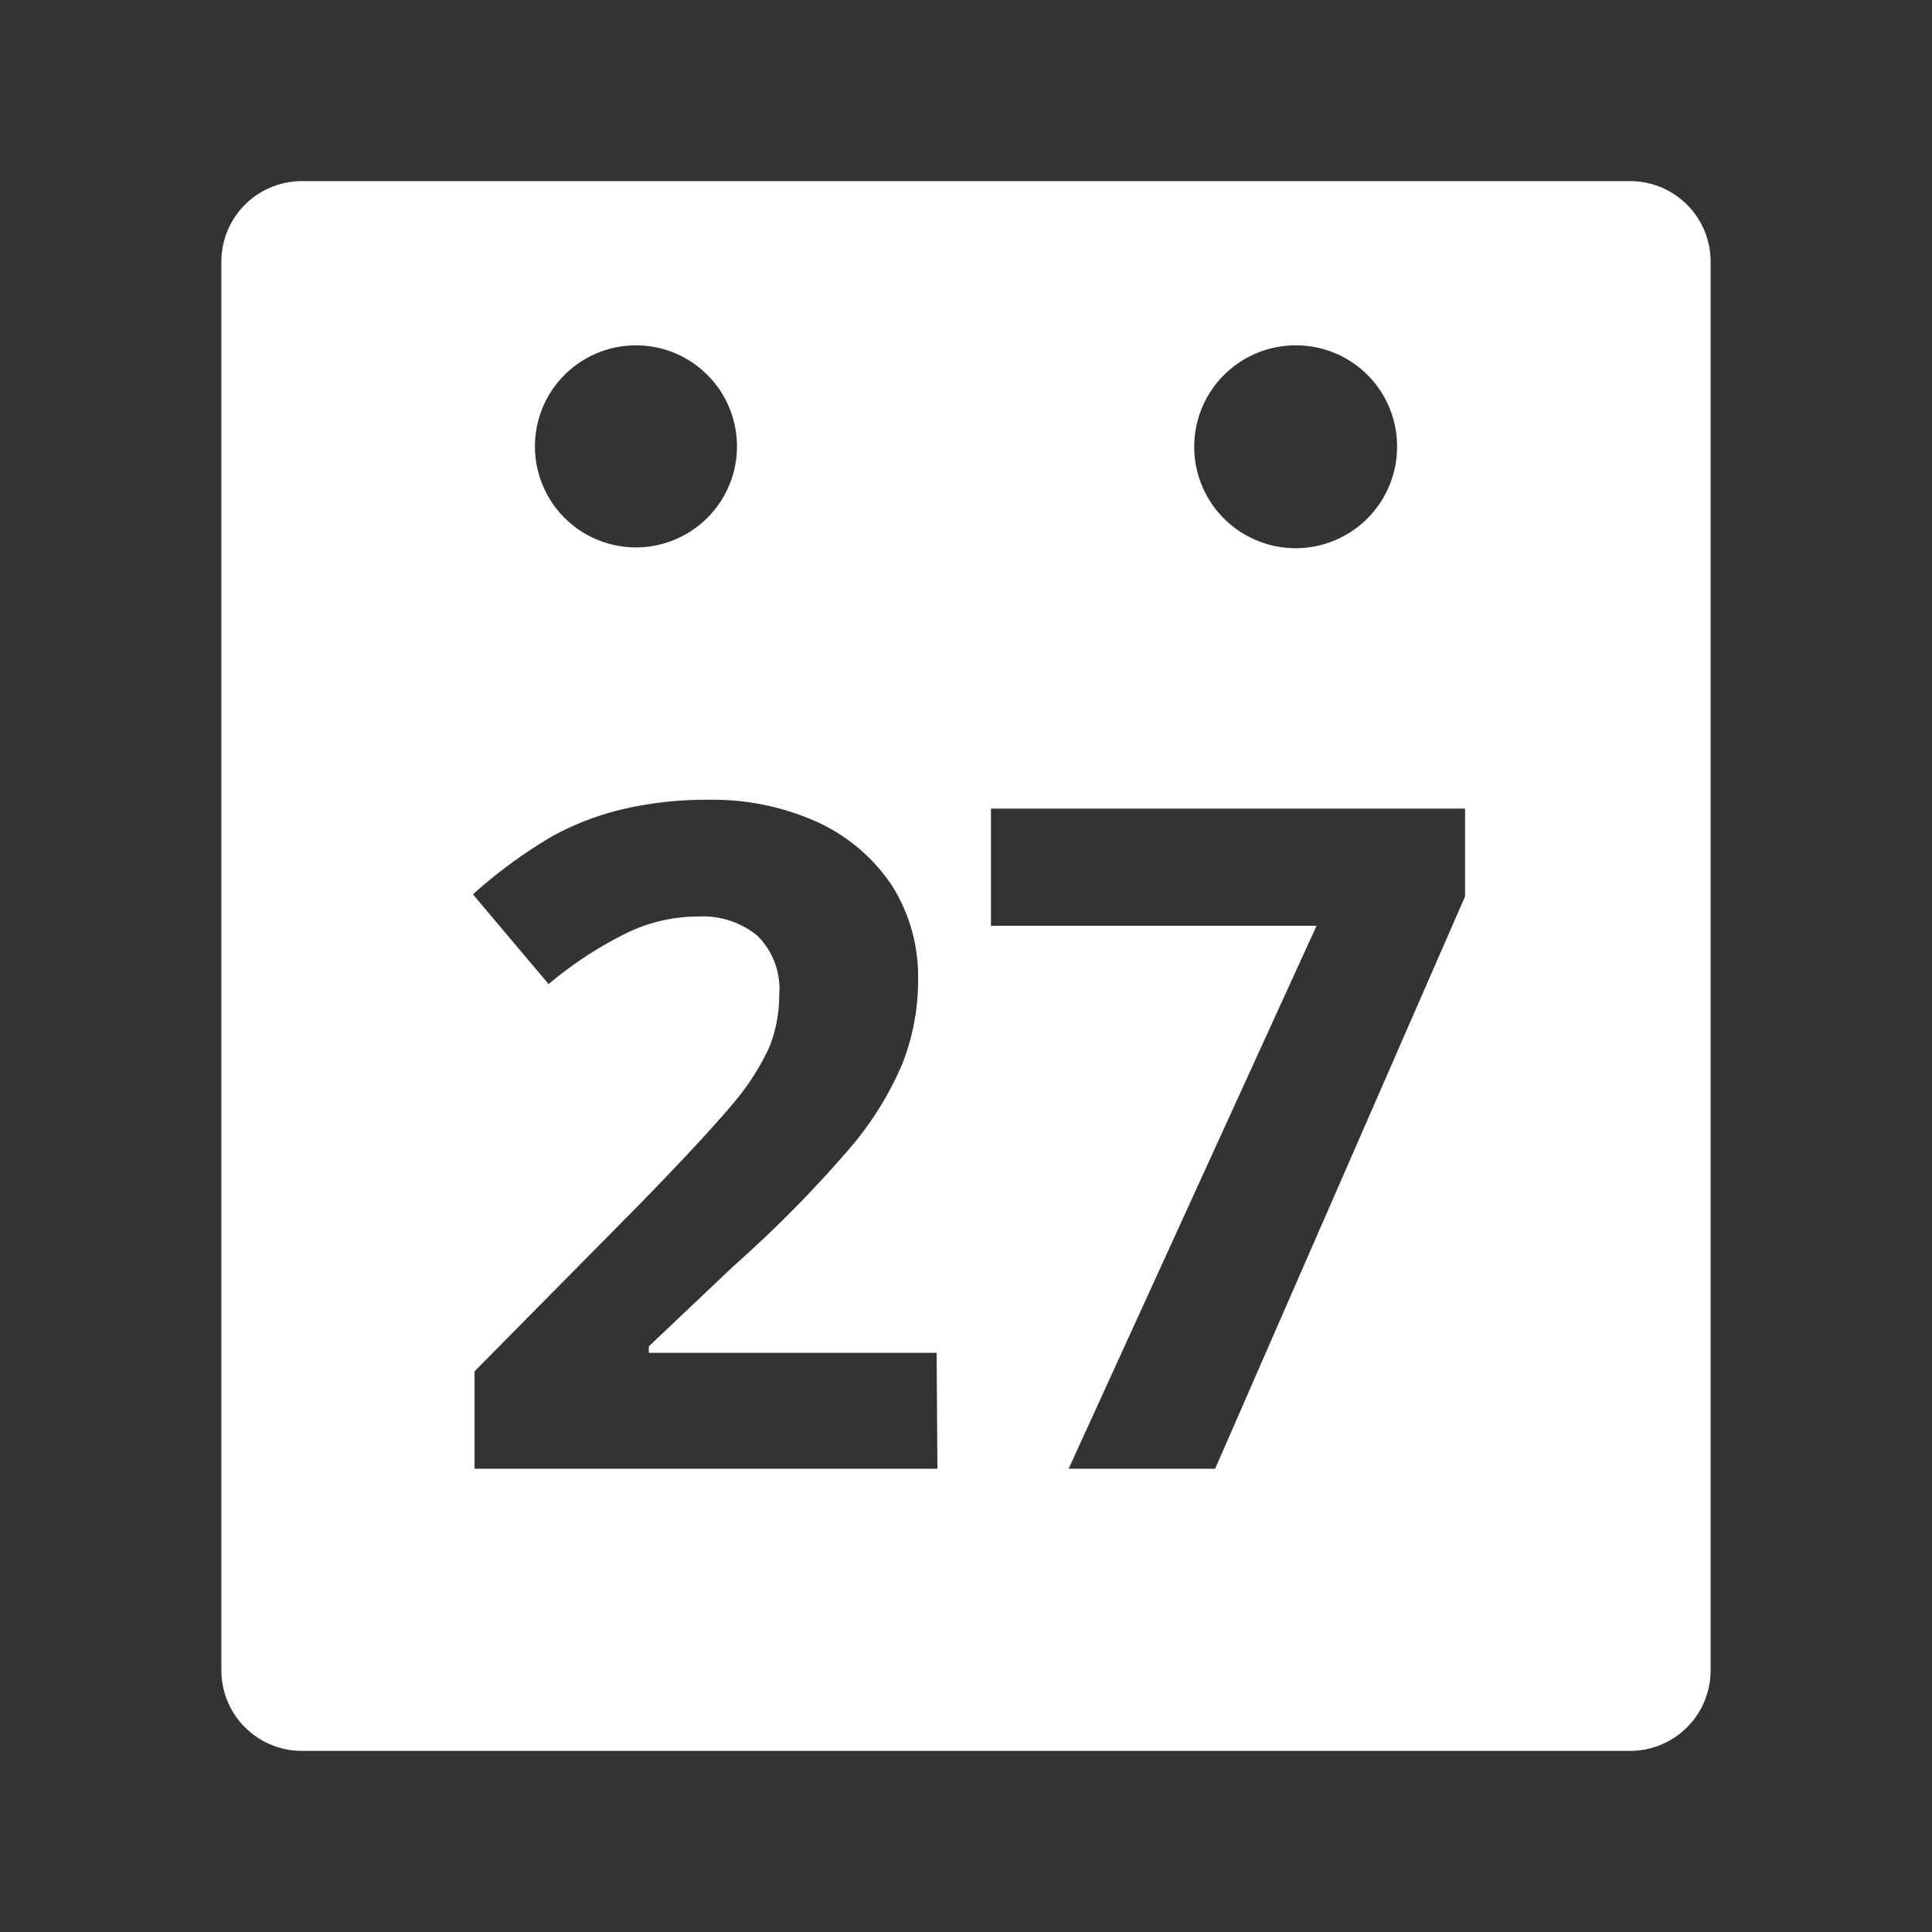 <?xml version="1.0" encoding="UTF-8"?>
<svg viewBox="0 0 48 48" xmlns="http://www.w3.org/2000/svg">
    <rect x="0" y="0" width="48" height="48" fill="#333333" stroke="none"/>
    <defs>
        <style>.a{fill:#fff;}</style>
    </defs>
    <path class="a" d="M40.5,4.5H7.5a2,2,0,0,0-2,2v35a2,2,0,0,0,2,2h33a2,2,0,0,0,2-2V6.5A2,2,0,0,0,40.5,4.5ZM32.2,8.58h0a2.51,2.51,0,0,1,2.51,2.51h0A2.52,2.52,0,1,1,32.2,8.58ZM13.29,11.09A2.51,2.51,0,0,1,15.8,8.58h0a2.51,2.51,0,1,1-2.51,2.51Zm10,25.4H11.79V34.07l4.12-4.17c1.22-1.25,2-2.11,2.4-2.6A6,6,0,0,0,19.12,26a3.5,3.5,0,0,0,.24-1.28,1.87,1.87,0,0,0-.54-1.47,2.14,2.14,0,0,0-1.46-.48,4.09,4.09,0,0,0-1.85.44,9.62,9.62,0,0,0-1.88,1.24l-1.88-2.23a12.09,12.09,0,0,1,2-1.46,7,7,0,0,1,1.74-.66,9.09,9.09,0,0,1,2.11-.23,6.32,6.32,0,0,1,2.72.56A4.47,4.47,0,0,1,22.16,22a4.24,4.24,0,0,1,.65,2.32,5.64,5.64,0,0,1-.4,2.13,8.1,8.1,0,0,1-1.23,2,30,30,0,0,1-2.95,3l-2.11,2v.16h7.15ZM36.4,22.27,30.19,36.49H26.55L32.71,23H24.62V20.09H36.4Z"/>
</svg>
